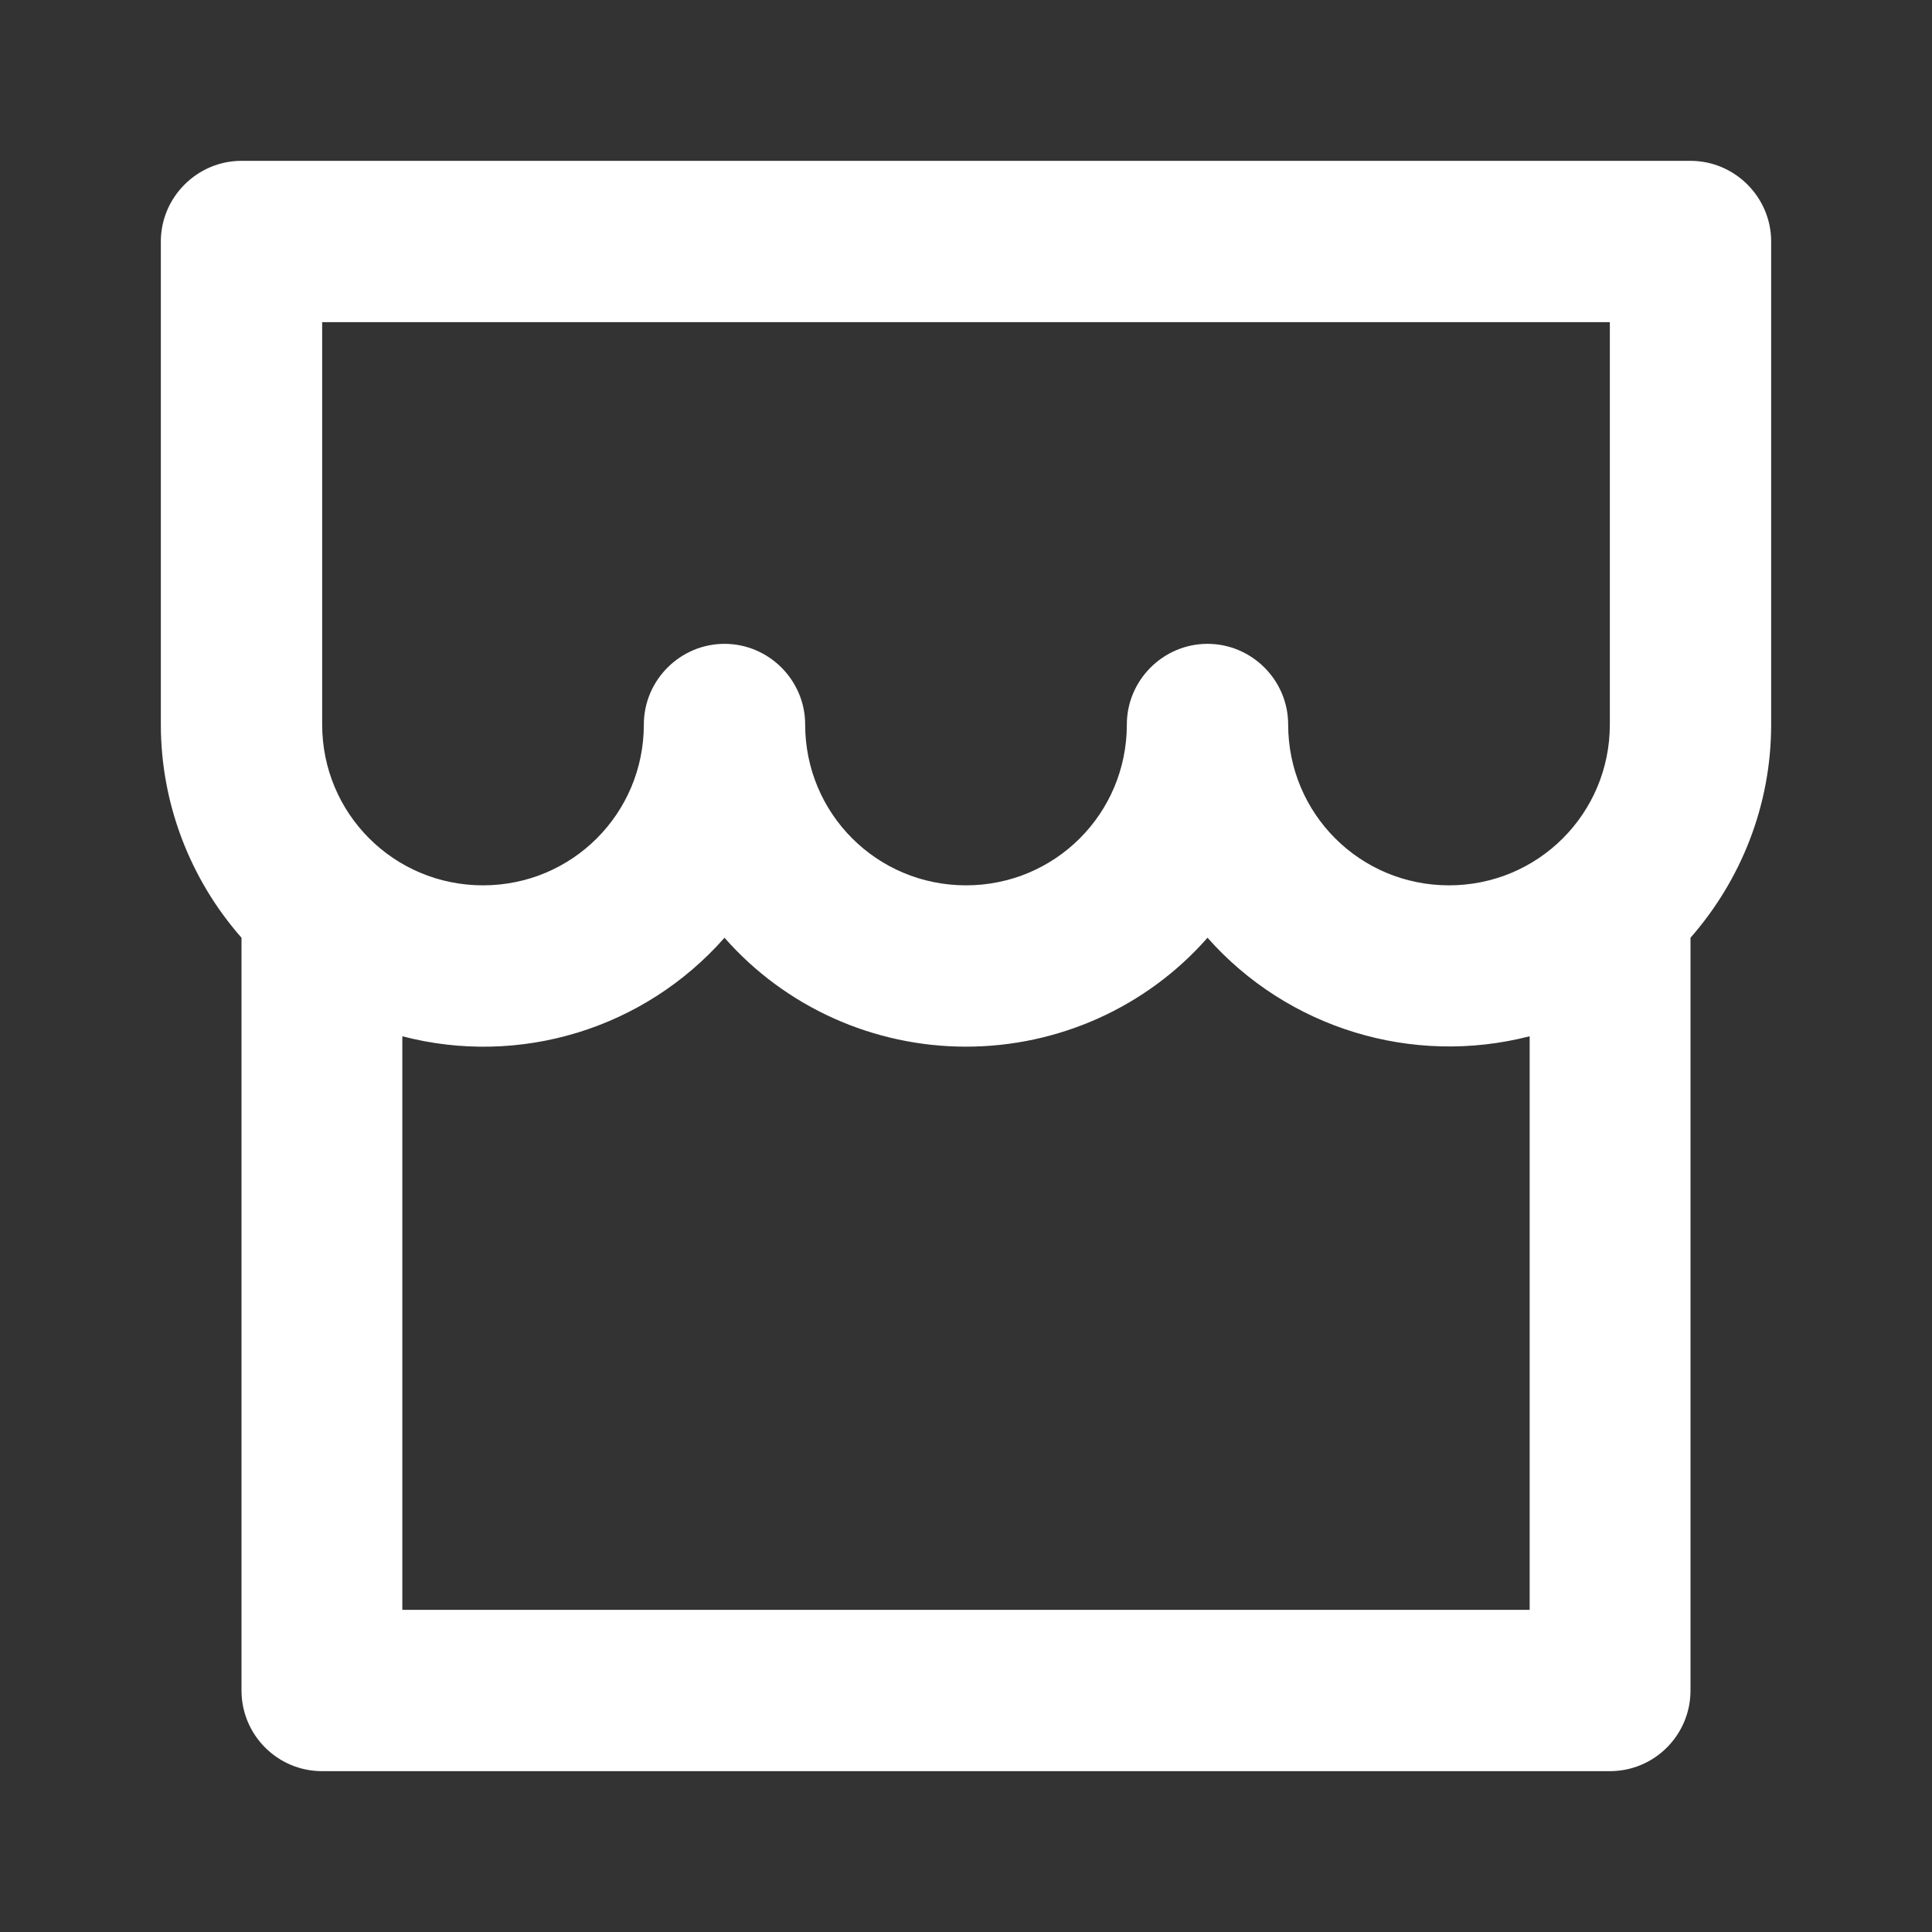 <?xml version="1.0" encoding="UTF-8"?>
<svg xmlns="http://www.w3.org/2000/svg" xmlns:xlink="http://www.w3.org/1999/xlink" width="16" height="16" viewBox="0 0 16 16" version="1.1">
<rect x="0" y="0" width="16" height="16" fill="#333333" stroke="none"/>
<g id="surface1">
<path style=" stroke:none;fill-rule:nonzero;fill:rgb(100%,100%,100%);fill-opacity:1;" d="M 14 7.766 L 14 14 C 14 14.367 13.703 14.668 13.332 14.668 L 2.668 14.668 C 2.297 14.668 2 14.367 2 14 L 2 7.766 C 1.57 7.277 1.332 6.648 1.332 6 L 1.332 2 C 1.332 1.633 1.633 1.332 2 1.332 L 14 1.332 C 14.367 1.332 14.668 1.633 14.668 2 L 14.668 6 C 14.668 6.676 14.414 7.293 14 7.766 Z M 12.668 8.582 C 11.695 8.832 10.664 8.516 10 7.766 C 9.496 8.34 8.766 8.668 8 8.668 C 7.234 8.668 6.504 8.34 6 7.766 C 5.336 8.52 4.305 8.836 3.332 8.582 L 3.332 13.332 L 12.668 13.332 Z M 9.332 6 C 9.332 5.633 9.633 5.332 10 5.332 C 10.367 5.332 10.668 5.633 10.668 6 C 10.668 6.738 11.262 7.332 12 7.332 C 12.738 7.332 13.332 6.738 13.332 6 L 13.332 2.668 L 2.668 2.668 L 2.668 6 C 2.668 6.738 3.262 7.332 4 7.332 C 4.738 7.332 5.332 6.738 5.332 6 C 5.332 5.633 5.633 5.332 6 5.332 C 6.367 5.332 6.668 5.633 6.668 6 C 6.668 6.738 7.262 7.332 8 7.332 C 8.738 7.332 9.332 6.738 9.332 6 Z M 9.332 6 "/>
</g>
</svg>

